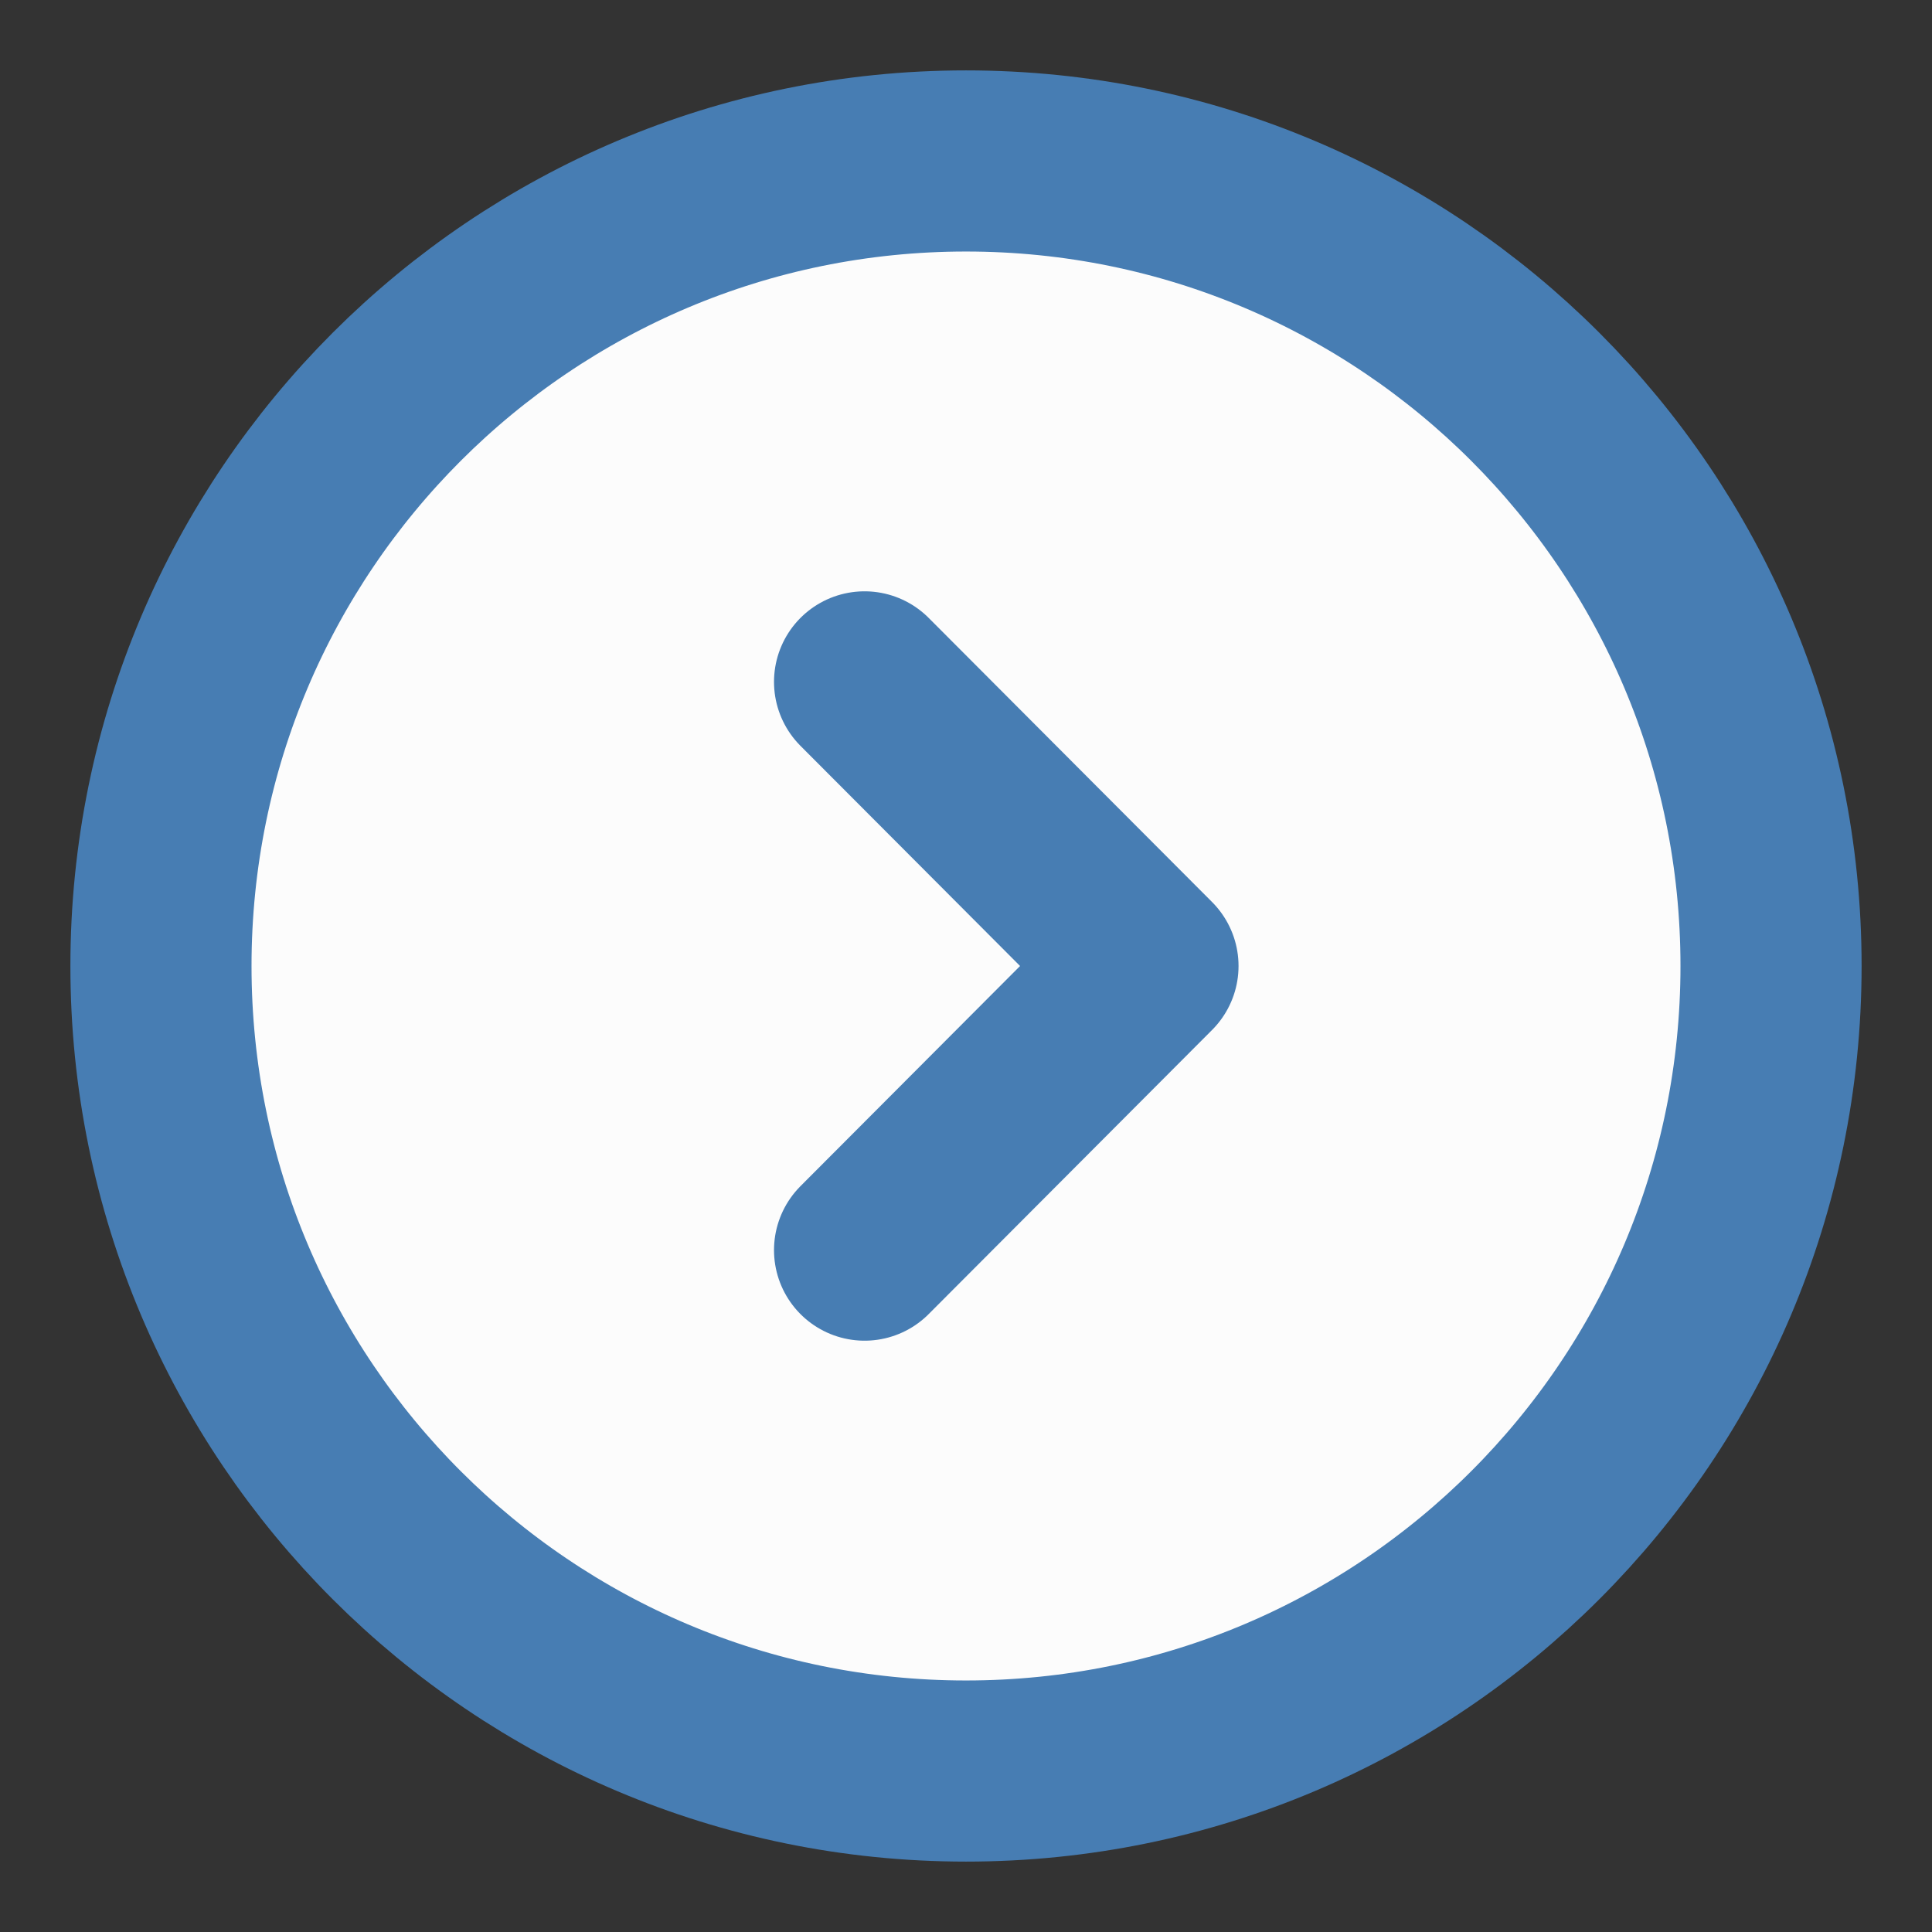 <svg width="16" height="16" viewBox="0 0 16 16" fill="none" xmlns="http://www.w3.org/2000/svg">
<rect x="0" y="0" width="16" height="16" fill="#333333" stroke="none"/>
<path d="M8 14.667C11.682 14.667 14.667 11.682 14.667 8C14.667 4.318 11.682 1.333 8 1.333C4.318 1.333 1.333 4.318 1.333 8C1.333 11.682 4.318 14.667 8 14.667Z" fill="#FCFCFC" stroke="#477DB3" stroke-width="1.5" stroke-miterlimit="10" stroke-linecap="round" stroke-linejoin="round"/>
<path d="M7.16 10.353L9.507 8L7.16 5.647" stroke="#477DB3" stroke-width="1.5" stroke-linecap="round" stroke-linejoin="round"/>
</svg>
